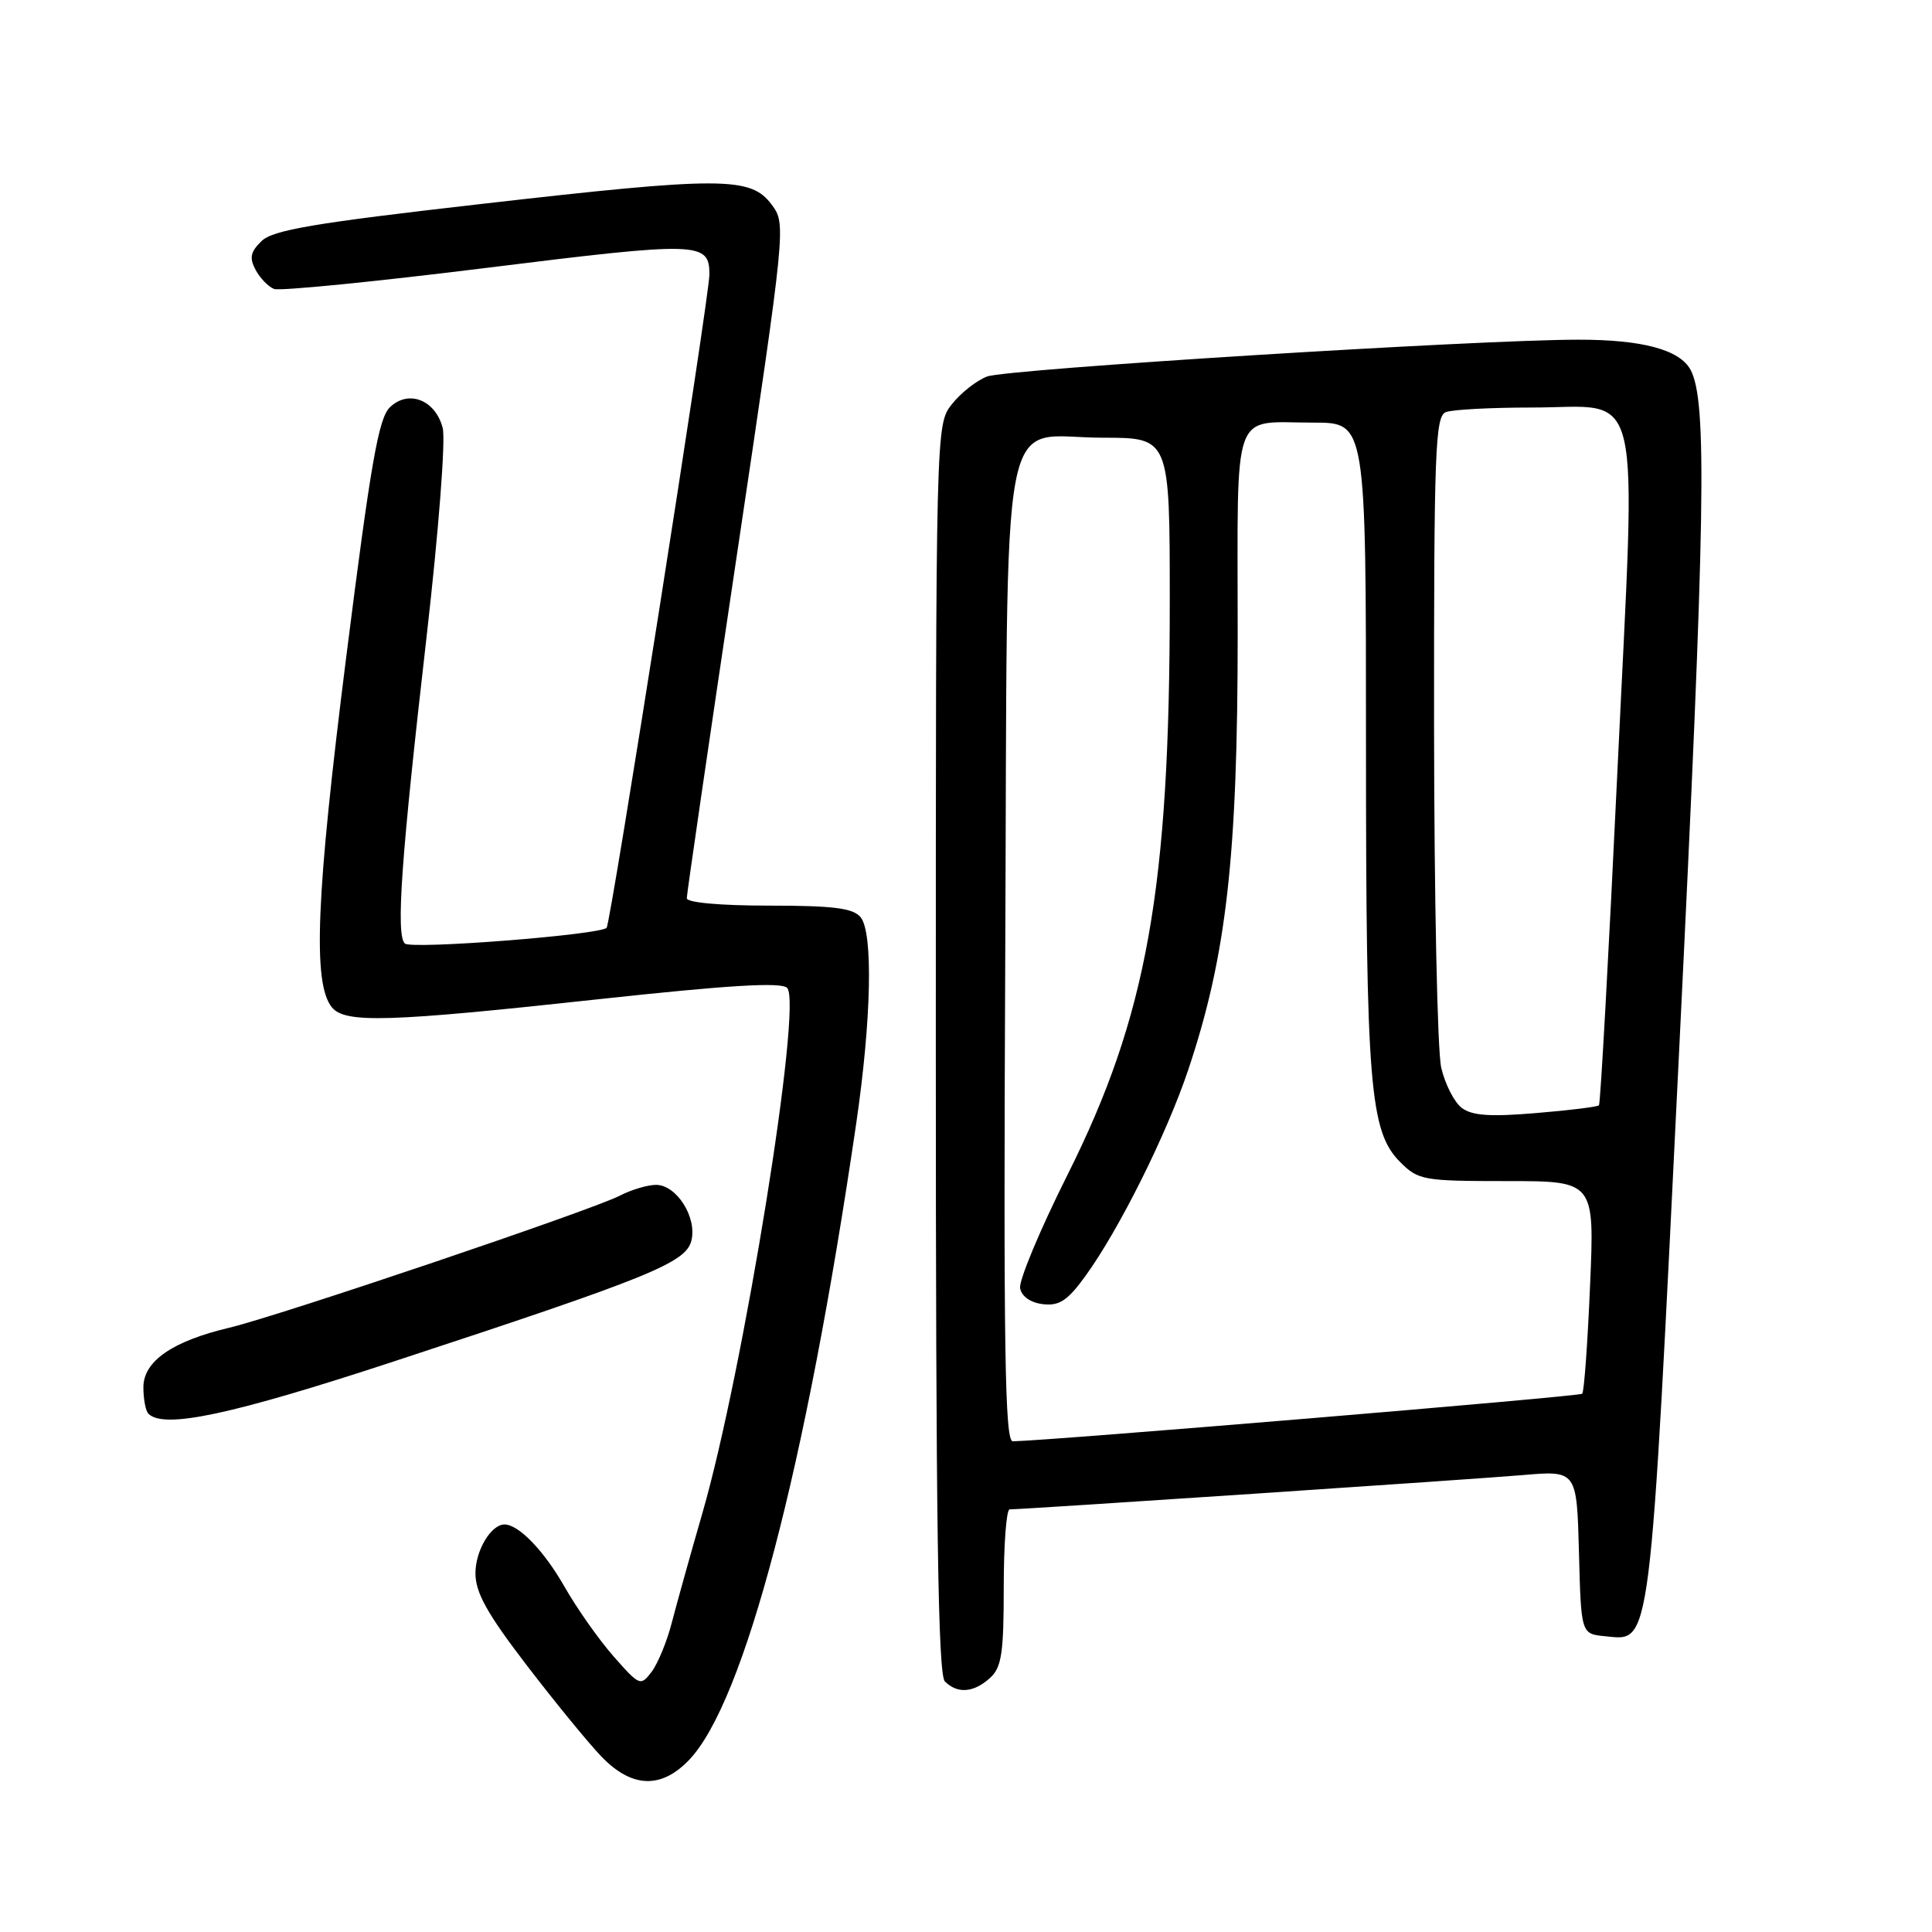 <?xml version="1.0" encoding="UTF-8" standalone="no"?>
<!DOCTYPE svg PUBLIC "-//W3C//DTD SVG 1.1//EN" "http://www.w3.org/Graphics/SVG/1.1/DTD/svg11.dtd" >
<svg xmlns="http://www.w3.org/2000/svg" xmlns:xlink="http://www.w3.org/1999/xlink" version="1.1" viewBox="0 0 256 256">
 <g >
 <path fill="currentColor"
d=" M 91.30 233.21 C 98.62 225.57 106.78 194.50 113.46 148.82 C 115.47 135.06 115.71 123.56 114.03 121.53 C 113.03 120.33 110.44 120.00 101.88 120.00 C 95.47 120.00 91.00 119.60 91.00 119.02 C 91.00 118.49 93.96 98.17 97.59 73.88 C 104.17 29.73 104.17 29.71 102.24 27.10 C 99.47 23.39 95.65 23.38 63.82 27.02 C 41.62 29.55 36.15 30.48 34.65 31.95 C 33.18 33.38 33.02 34.17 33.87 35.76 C 34.46 36.86 35.56 38.00 36.32 38.29 C 37.07 38.58 49.79 37.32 64.58 35.48 C 92.68 31.99 94.00 32.03 94.00 36.37 C 94.00 39.26 80.92 122.38 80.38 122.94 C 79.47 123.88 54.46 125.83 53.64 125.02 C 52.44 123.85 53.16 113.68 56.51 84.50 C 58.12 70.45 59.06 58.28 58.66 56.71 C 57.70 52.99 54.13 51.59 51.67 53.96 C 50.16 55.40 49.12 61.39 45.87 87.11 C 41.87 118.79 41.40 130.36 43.99 133.49 C 45.75 135.61 51.44 135.44 79.33 132.40 C 96.58 130.53 103.51 130.11 104.30 130.90 C 106.37 132.97 98.51 181.68 93.07 200.50 C 91.48 206.00 89.66 212.53 89.02 215.00 C 88.39 217.47 87.18 220.40 86.36 221.50 C 84.88 223.45 84.76 223.40 81.32 219.50 C 79.38 217.30 76.44 213.13 74.79 210.23 C 72.08 205.48 68.73 202.00 66.85 202.00 C 65.06 202.00 63.00 205.46 63.00 208.46 C 63.00 211.03 64.54 213.80 69.75 220.60 C 73.46 225.45 77.92 230.90 79.65 232.71 C 83.68 236.92 87.58 237.09 91.30 233.21 Z  M 131.17 222.35 C 132.72 220.94 133.00 219.10 133.00 210.35 C 133.00 204.66 133.35 200.00 133.78 200.00 C 135.64 200.00 195.18 196.02 201.72 195.46 C 208.93 194.84 208.93 194.84 209.22 205.67 C 209.50 216.50 209.50 216.50 212.69 216.81 C 218.84 217.40 218.55 219.72 222.53 138.50 C 225.98 68.26 226.23 53.16 224.01 49.01 C 222.57 46.33 217.61 45.00 209.10 45.01 C 195.63 45.02 133.40 48.90 130.79 49.89 C 129.40 50.42 127.30 52.07 126.13 53.56 C 124.00 56.27 124.00 56.27 124.00 138.93 C 124.00 201.90 124.29 221.89 125.20 222.80 C 126.86 224.46 129.01 224.30 131.17 222.35 Z  M 52.27 180.37 C 86.13 169.25 90.88 167.32 91.61 164.40 C 92.39 161.32 89.65 157.00 86.93 157.00 C 85.81 157.00 83.64 157.65 82.11 158.44 C 78.43 160.35 36.93 174.37 30.42 175.92 C 22.84 177.71 19.00 180.37 19.00 183.82 C 19.00 185.39 19.30 186.97 19.67 187.33 C 21.71 189.38 30.70 187.46 52.27 180.37 Z  M 133.20 126.60 C 133.55 50.76 132.19 58.00 146.15 58.00 C 155.00 58.00 155.00 58.00 155.00 79.76 C 155.00 117.78 151.99 134.63 141.44 155.69 C 137.80 162.95 134.99 169.70 135.17 170.69 C 135.38 171.80 136.56 172.62 138.21 172.81 C 140.37 173.06 141.47 172.33 143.83 169.07 C 148.30 162.90 154.56 150.35 157.44 141.78 C 162.51 126.67 164.00 113.54 164.00 84.01 C 164.00 53.39 163.06 56.00 174.08 56.00 C 181.00 56.00 181.00 56.00 181.00 98.36 C 181.00 143.92 181.49 149.95 185.55 154.00 C 187.93 156.38 188.61 156.50 199.67 156.50 C 211.29 156.50 211.29 156.50 210.69 170.37 C 210.37 177.99 209.90 184.43 209.65 184.68 C 209.30 185.04 138.93 190.91 134.20 190.98 C 133.15 191.00 132.96 178.88 133.20 126.60 Z  M 193.70 146.81 C 192.70 146.06 191.48 143.66 190.97 141.47 C 190.46 139.29 190.04 118.99 190.02 96.36 C 190.00 59.75 190.17 55.15 191.58 54.61 C 192.45 54.27 197.56 54.00 202.93 54.00 C 217.92 54.00 216.82 49.36 214.32 102.10 C 213.17 126.30 212.07 146.26 211.87 146.46 C 211.67 146.66 207.90 147.13 203.50 147.49 C 197.47 148.00 195.06 147.83 193.70 146.81 Z "/>
</g>
</svg>